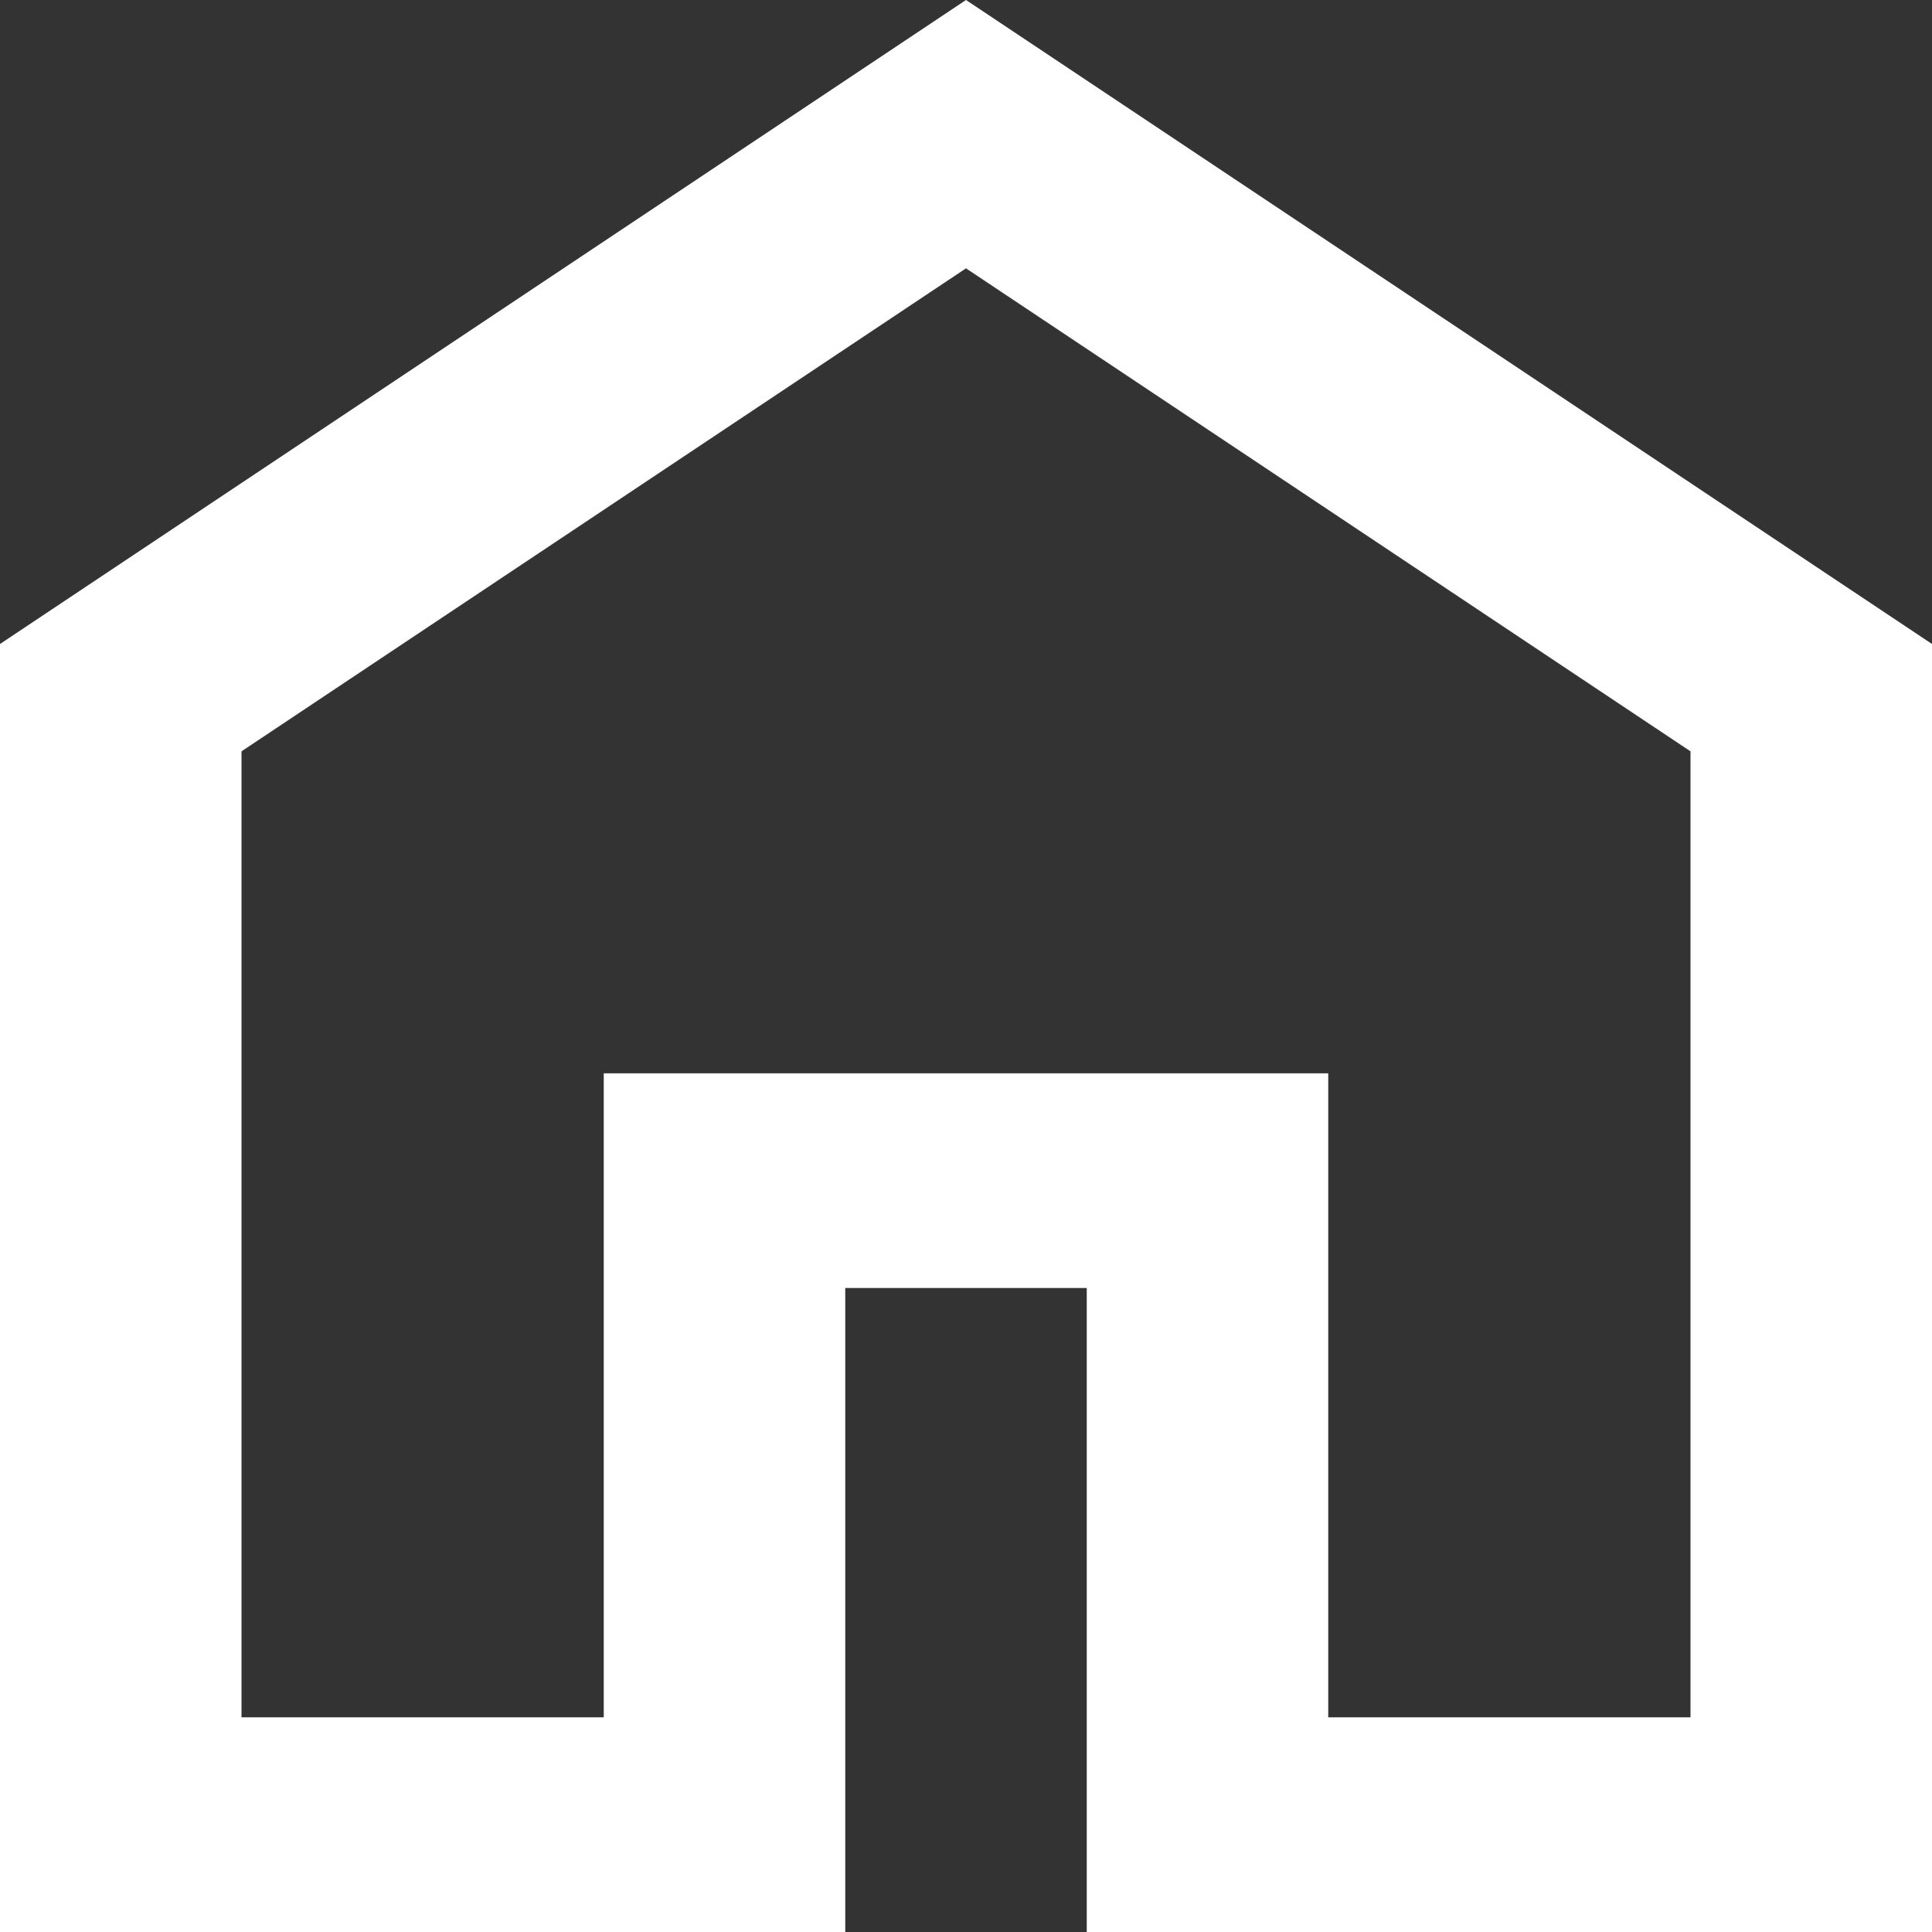 <svg width="18" height="18" viewBox="0 0 18 18" fill="none" xmlns="http://www.w3.org/2000/svg">
<rect x="0" y="0" width="18" height="18" fill="#333333" stroke="none"/>
<path d="M2.25 16H5.625V10H12.375V16H15.75V7L9 2.5L2.25 7V16ZM0 18V6L9 0L18 6V18H10.125V12H7.875V18H0Z" fill="white"/>
</svg>
